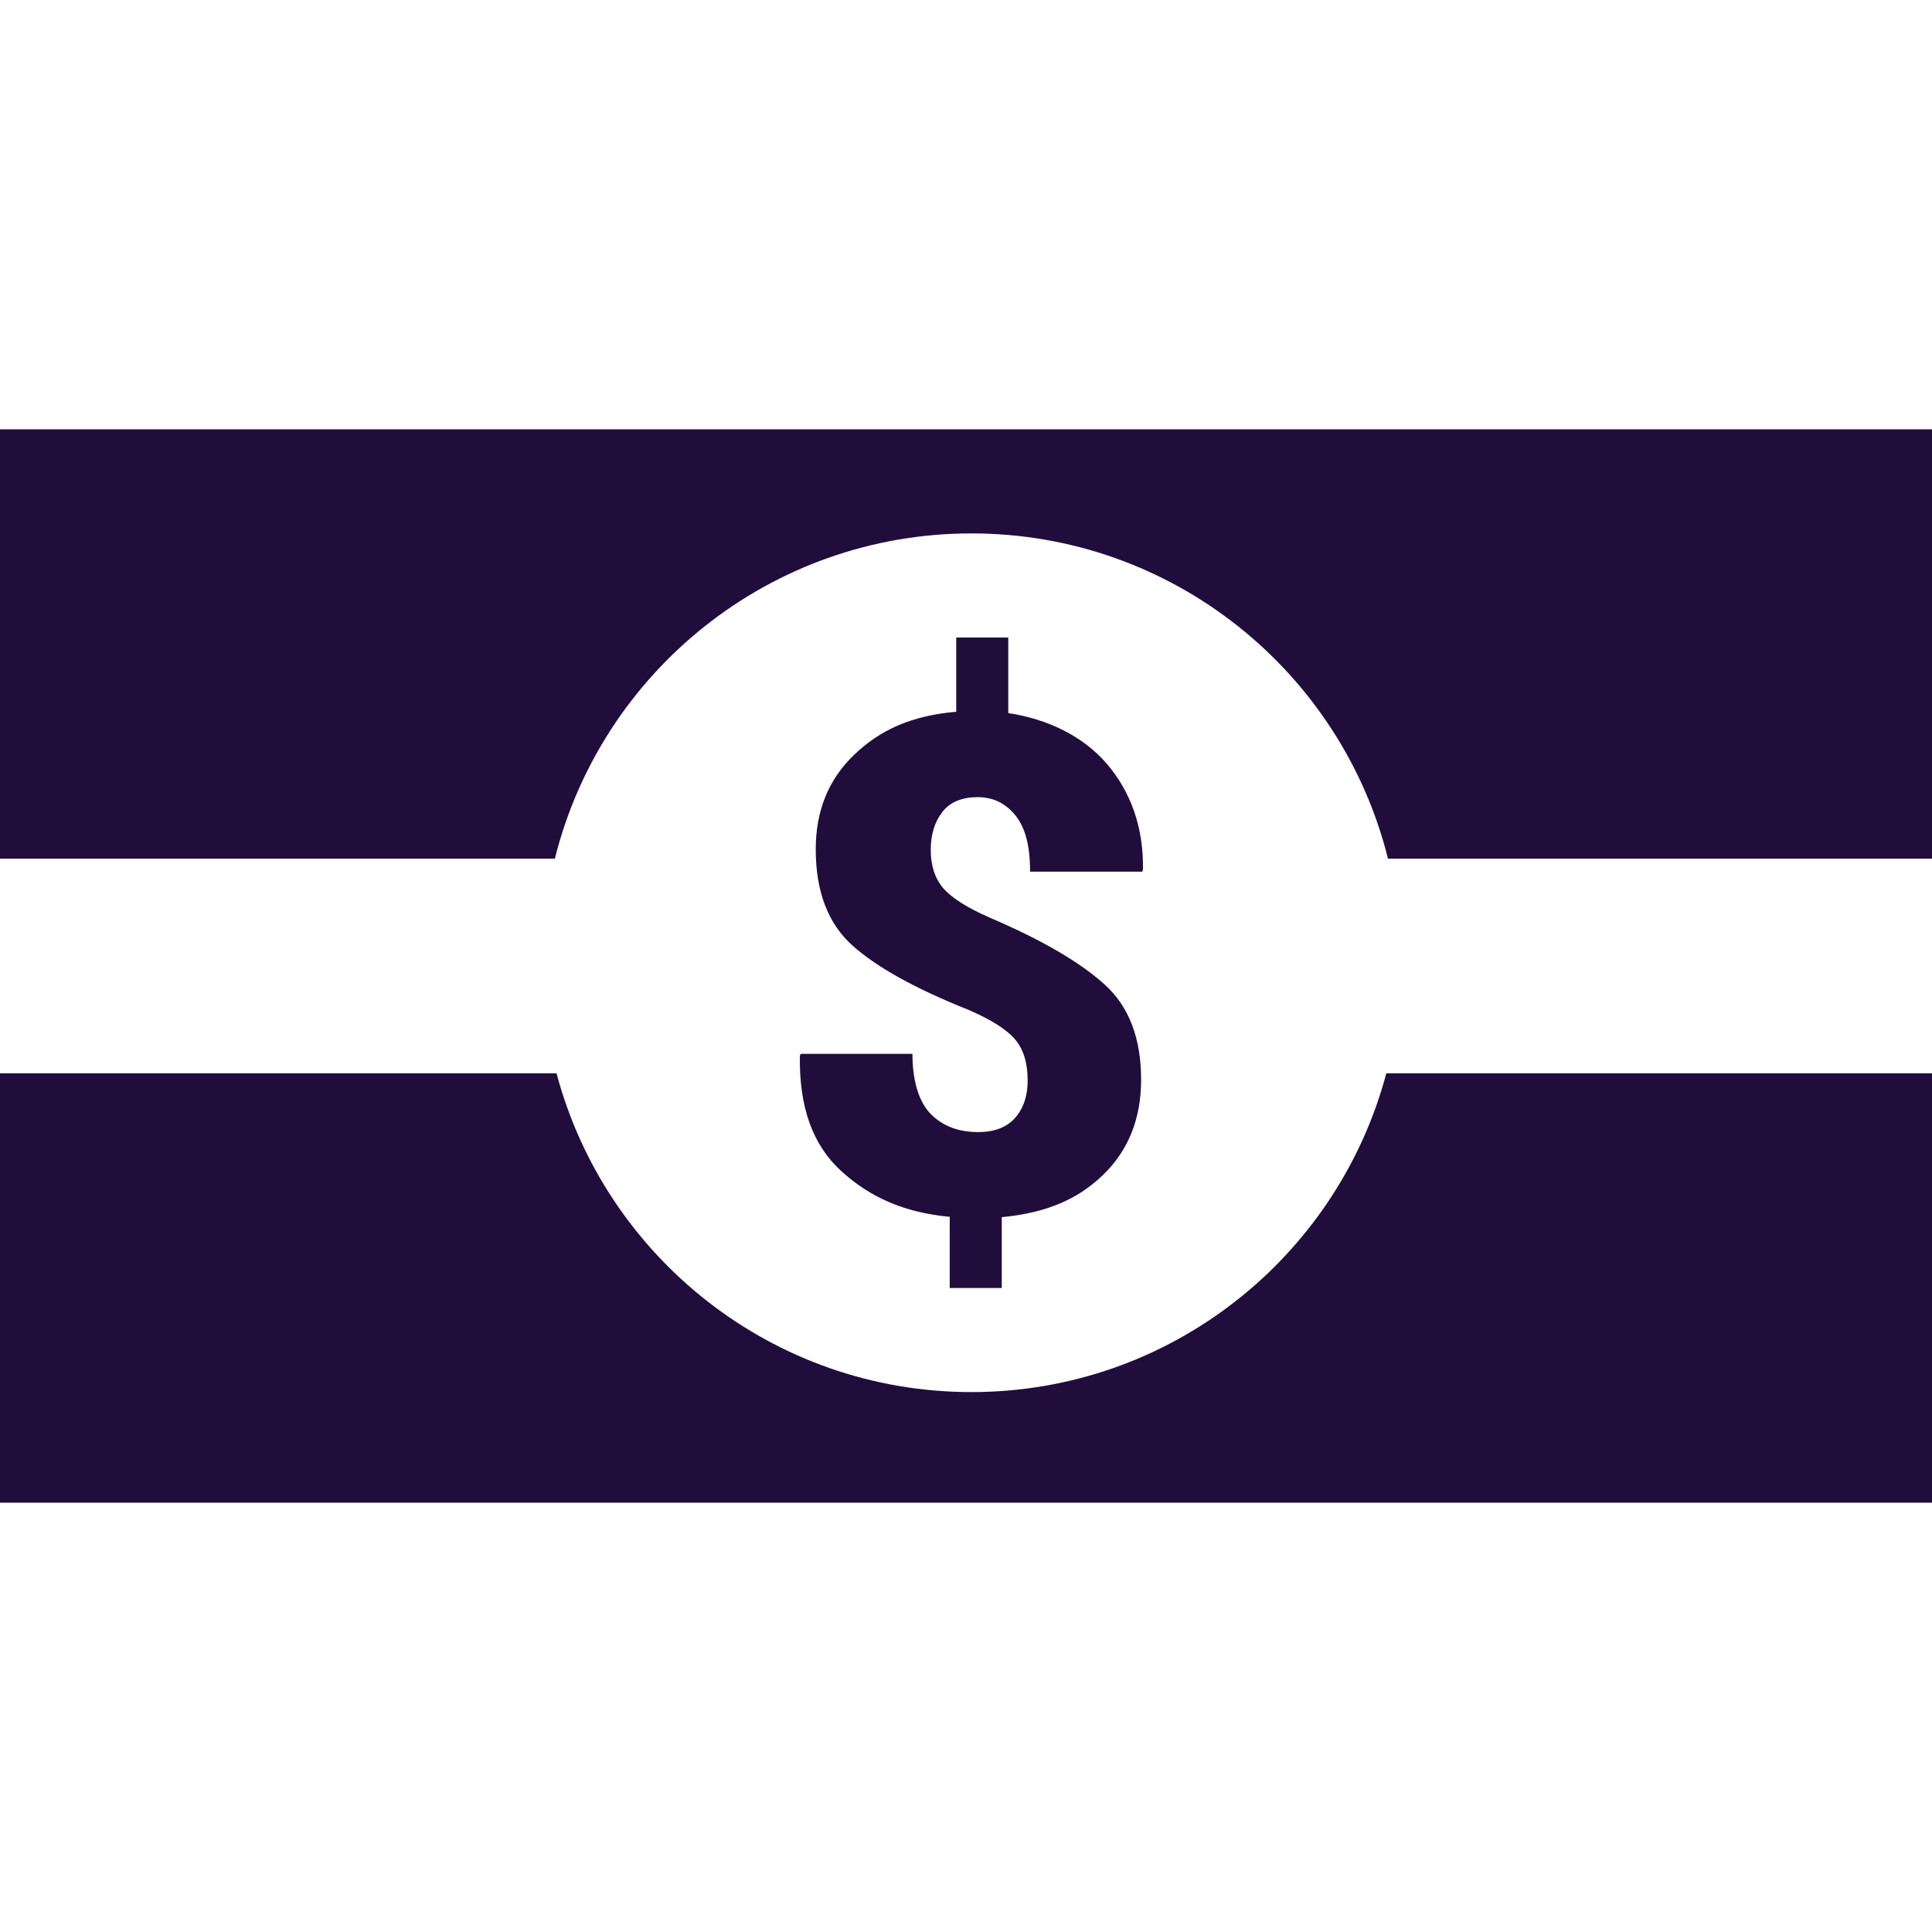 <?xml version='1.0' encoding='iso-8859-1'?>
<svg version="1.1" xmlns="http://www.w3.org/2000/svg" viewBox="0 0 297 297" xmlns:xlink="http://www.w3.org/1999/xlink" enable-background="new 0 0 297 297">
  <g>
    <path d="m149.334,214c-30.572,0-56.278-20.79-63.778-49h-85.556v66h297v-66h-83.888c-7.5,28.21-33.206,49-63.778,49z" fill="#210D3C"/>
    <path d="M149.334,82c30.932,0,56.884,21.282,64.036,50H297V66H0v66h85.298C92.45,103.282,118.402,82,149.334,82z" fill="#210D3C" />
    <path d="m152.096,141.044c-3.474-1.528-5.845-3.04-7.113-4.534-1.268-1.493-1.902-3.439-1.902-5.836 0-2.362 0.591-4.309 1.772-5.838 1.18-1.528 3.005-2.292 5.472-2.292 2.432,0 4.377,1.03 5.836,2.888 1.46,1.859 2.189,4.568 2.189,8.568h17.248l.105-.359c0.104-6.568-1.936-12.019-5.583-16.259-3.648-4.236-9.121-6.858-15.121-7.763v-11.619h-8v11.411c-7,0.626-11.756,2.841-15.717,6.645-3.961,3.805-5.879,8.642-5.879,14.514 0,6.497 1.9,11.42 5.634,14.773 3.733,3.354 9.715,6.661 17.915,9.928 3.368,1.459 5.723,2.943 7.044,4.455 1.318,1.512 1.983,3.64 1.983,6.383 0,2.363-0.641,4.274-1.925,5.733-1.286,1.458-3.178,2.188-5.68,2.188-2.987,0-5.418-0.891-7.295-2.783-1.875-1.893-2.812-5.246-2.812-9.246h-17.145l-.157,.258c-0.14,7.814 1.911,13.721 6.358,17.767 4.446,4.048 9.676,6.373 16.676,7.032v10.942h8v-10.89c7-0.661 11.789-2.832 15.593-6.514 3.803-3.683 5.829-8.547 5.829-14.593 0-6.357-1.832-11.247-5.619-14.669-3.785-3.42-9.647-6.852-17.706-10.29z" fill="#210D3C"/>
  </g>
</svg>
